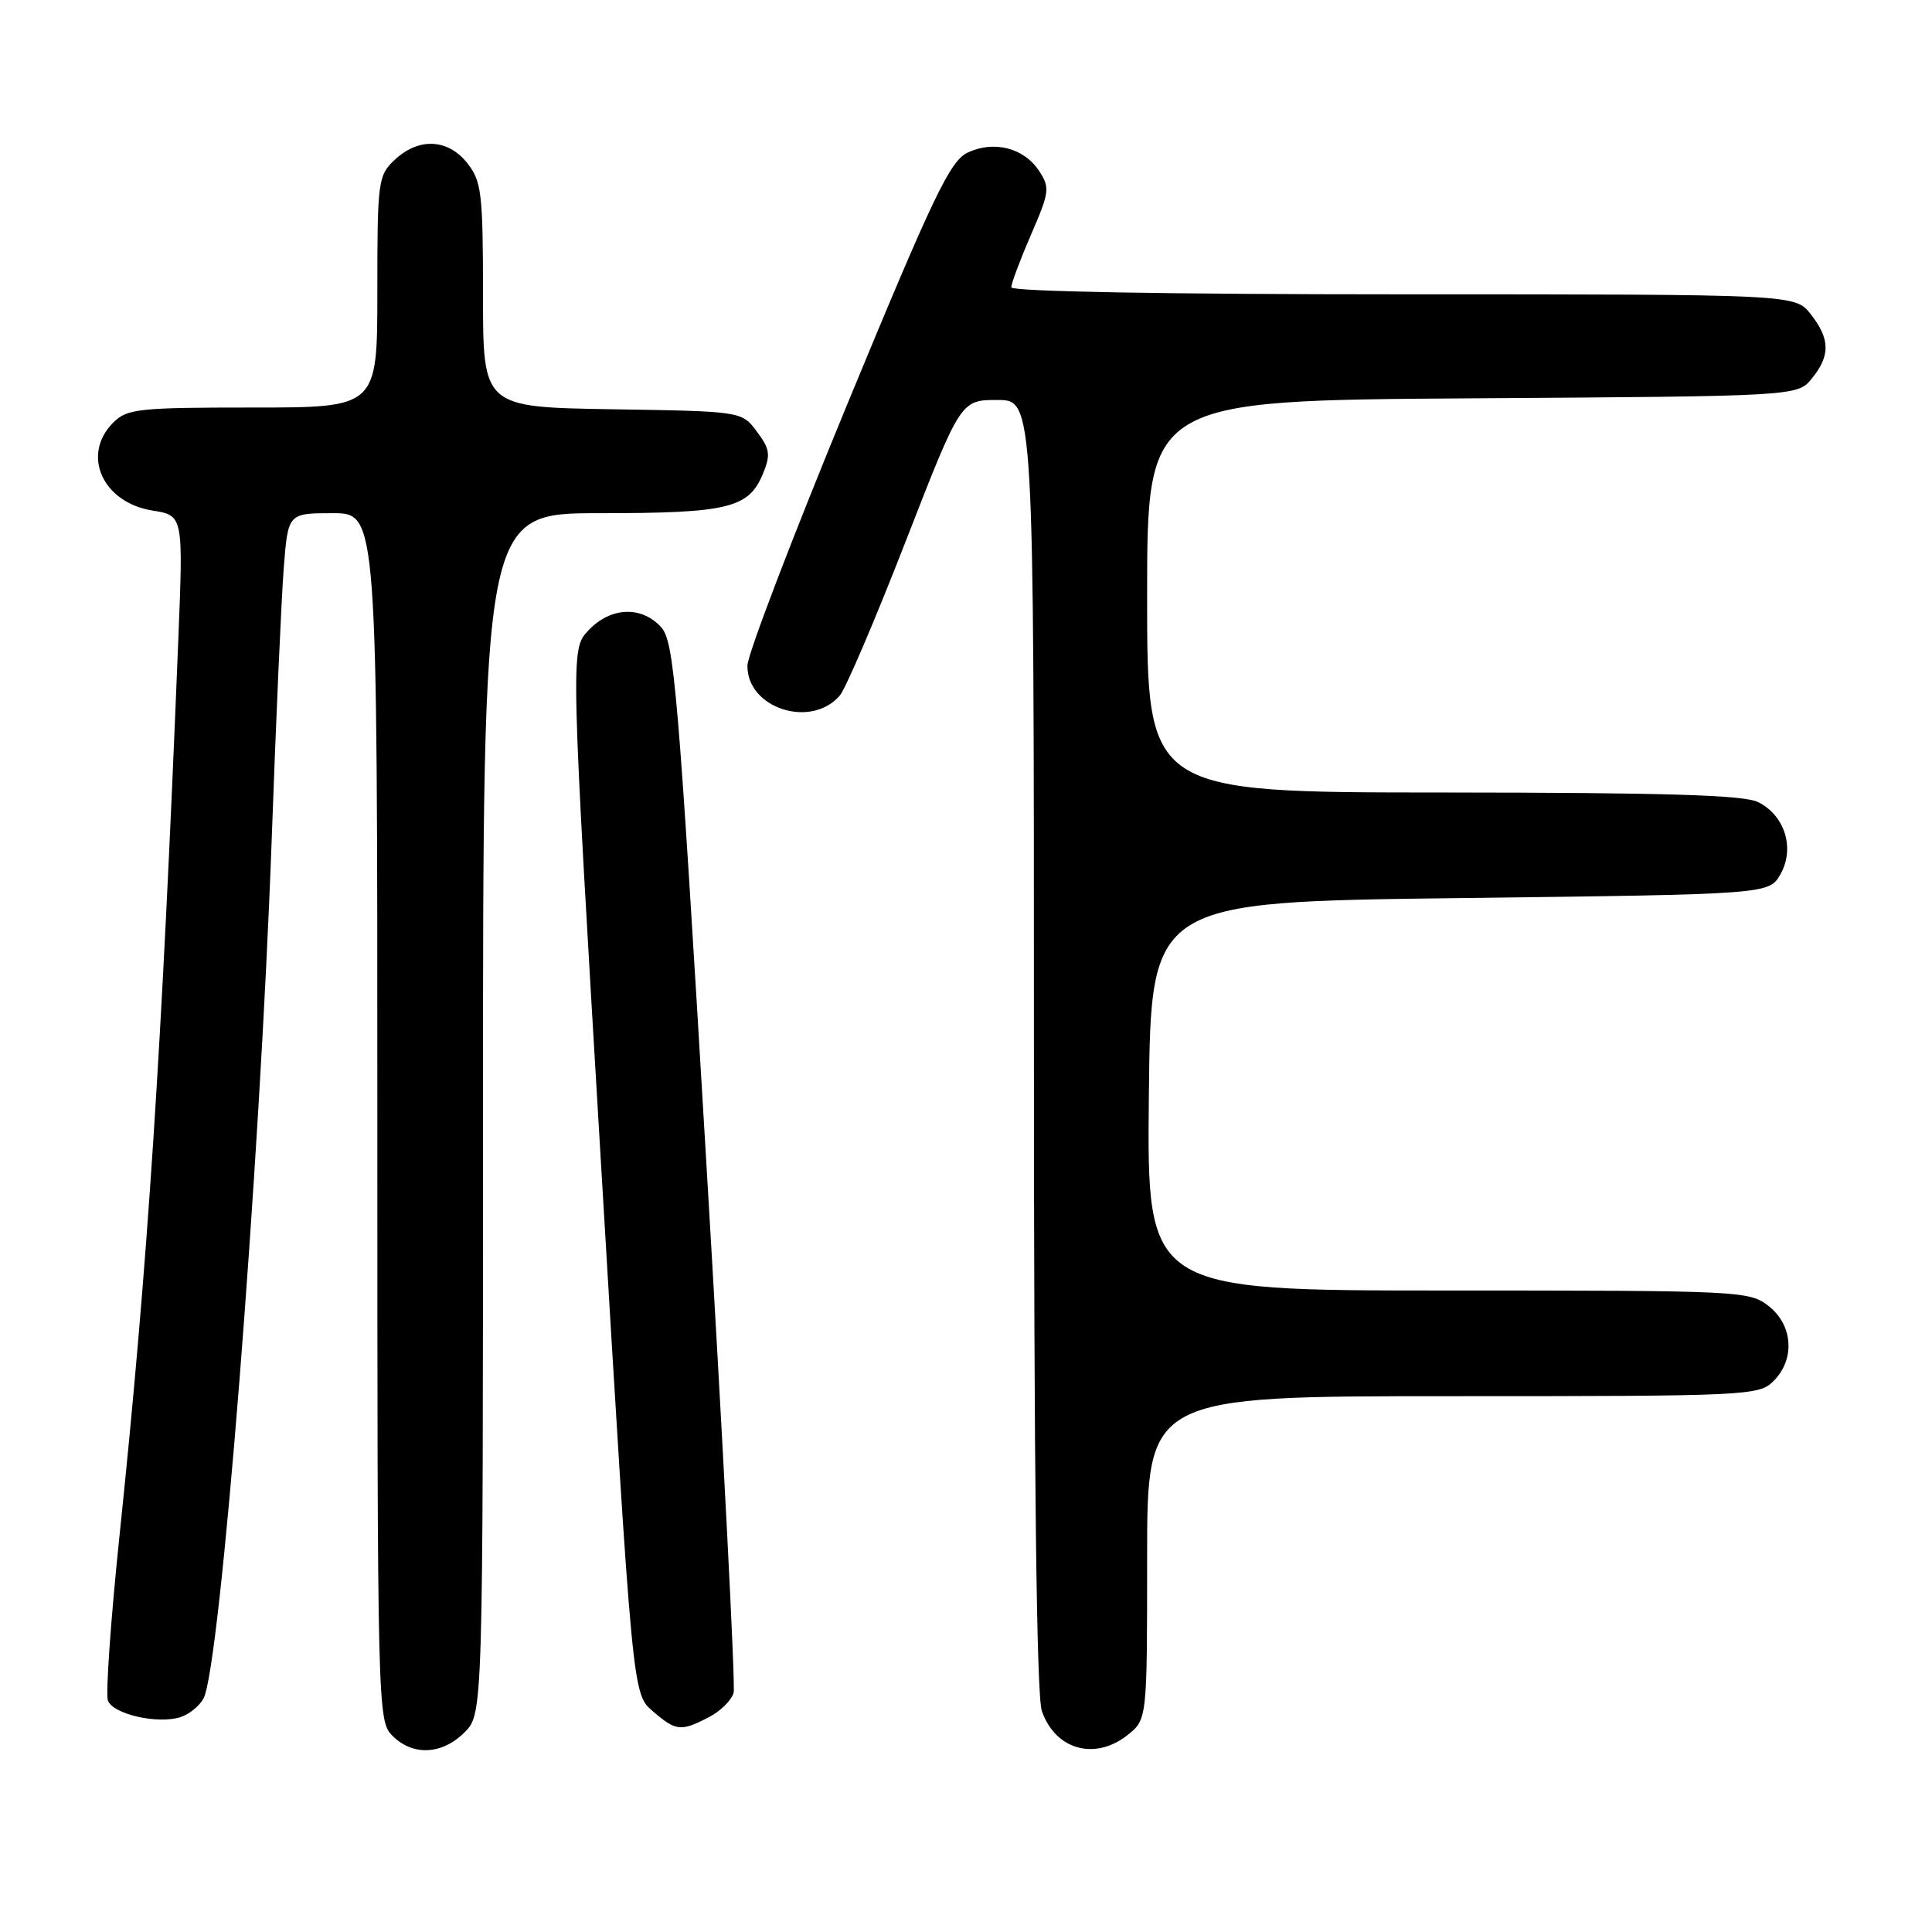 <?xml version="1.0" encoding="UTF-8" standalone="no"?>
<!DOCTYPE svg PUBLIC "-//W3C//DTD SVG 1.1//EN" "http://www.w3.org/Graphics/SVG/1.1/DTD/svg11.dtd" >
<svg xmlns="http://www.w3.org/2000/svg" xmlns:xlink="http://www.w3.org/1999/xlink" version="1.1" viewBox="0 0 256 256">
 <g >
 <path fill="currentColor"
d=" M 61.55 229.55 C 64.00 227.09 64.00 227.09 64.00 147.55 C 64.00 68.00 64.00 68.00 79.45 68.00 C 96.45 68.00 99.20 67.34 101.08 62.81 C 102.13 60.27 102.03 59.51 100.29 57.19 C 98.29 54.50 98.29 54.50 81.14 54.23 C 64.00 53.95 64.00 53.95 64.00 39.11 C 64.00 25.61 63.81 24.03 61.93 21.63 C 59.37 18.38 55.49 18.19 52.31 21.17 C 50.09 23.26 50.00 23.95 50.00 38.67 C 50.00 54.00 50.00 54.00 33.50 54.00 C 18.33 54.00 16.84 54.16 15.00 56.00 C 10.75 60.25 13.57 66.59 20.20 67.65 C 24.29 68.30 24.29 68.30 23.62 84.90 C 21.43 139.31 19.57 167.64 15.87 203.15 C 14.68 214.51 13.98 224.49 14.30 225.34 C 14.99 227.15 20.89 228.49 23.91 227.53 C 25.06 227.16 26.44 226.05 26.97 225.05 C 29.19 220.91 34.43 154.80 36.01 111.00 C 36.57 95.32 37.29 79.24 37.60 75.25 C 38.17 68.00 38.17 68.00 44.09 68.00 C 50.00 68.00 50.00 68.00 50.00 148.00 C 50.00 226.67 50.03 228.03 52.00 230.00 C 54.70 232.70 58.57 232.52 61.55 229.55 Z  M 149.37 229.93 C 152.00 227.85 152.00 227.85 152.00 206.43 C 152.00 185.00 152.00 185.00 192.50 185.00 C 231.67 185.00 233.07 184.93 235.00 183.00 C 237.88 180.12 237.59 175.61 234.37 173.07 C 231.80 171.05 230.68 171.00 191.85 171.00 C 151.97 171.00 151.97 171.00 152.23 145.25 C 152.50 119.50 152.50 119.50 193.46 119.00 C 234.42 118.50 234.42 118.50 235.93 115.82 C 237.85 112.40 236.51 108.07 232.98 106.29 C 231.12 105.34 220.75 105.03 191.25 105.01 C 152.00 105.00 152.00 105.00 152.00 79.03 C 152.00 53.06 152.00 53.06 195.09 52.78 C 238.18 52.50 238.18 52.50 240.09 50.14 C 242.55 47.11 242.50 44.91 239.93 41.63 C 237.85 39.00 237.85 39.00 185.93 39.00 C 154.42 39.00 134.00 38.63 134.00 38.07 C 134.00 37.55 135.18 34.41 136.62 31.08 C 139.07 25.44 139.14 24.86 137.68 22.64 C 135.68 19.59 131.68 18.57 128.20 20.23 C 125.88 21.34 123.66 25.99 112.29 53.51 C 105.03 71.10 99.06 86.71 99.04 88.18 C 98.95 93.84 107.46 96.61 111.28 92.16 C 112.06 91.25 115.99 82.06 120.00 71.75 C 127.30 53.00 127.30 53.00 132.15 53.00 C 137.00 53.00 137.00 53.00 137.00 138.35 C 137.00 195.52 137.35 224.70 138.05 226.72 C 139.84 231.85 145.05 233.32 149.37 229.93 Z  M 93.92 227.54 C 95.48 226.74 96.95 225.27 97.21 224.29 C 97.46 223.31 95.83 191.61 93.58 153.85 C 89.85 91.07 89.34 85.03 87.60 83.10 C 85.00 80.24 80.89 80.42 77.96 83.54 C 75.58 86.08 75.58 86.08 79.70 155.26 C 83.82 224.45 83.82 224.45 86.47 226.72 C 89.58 229.40 90.19 229.47 93.92 227.54 Z "/>
</g>
</svg>